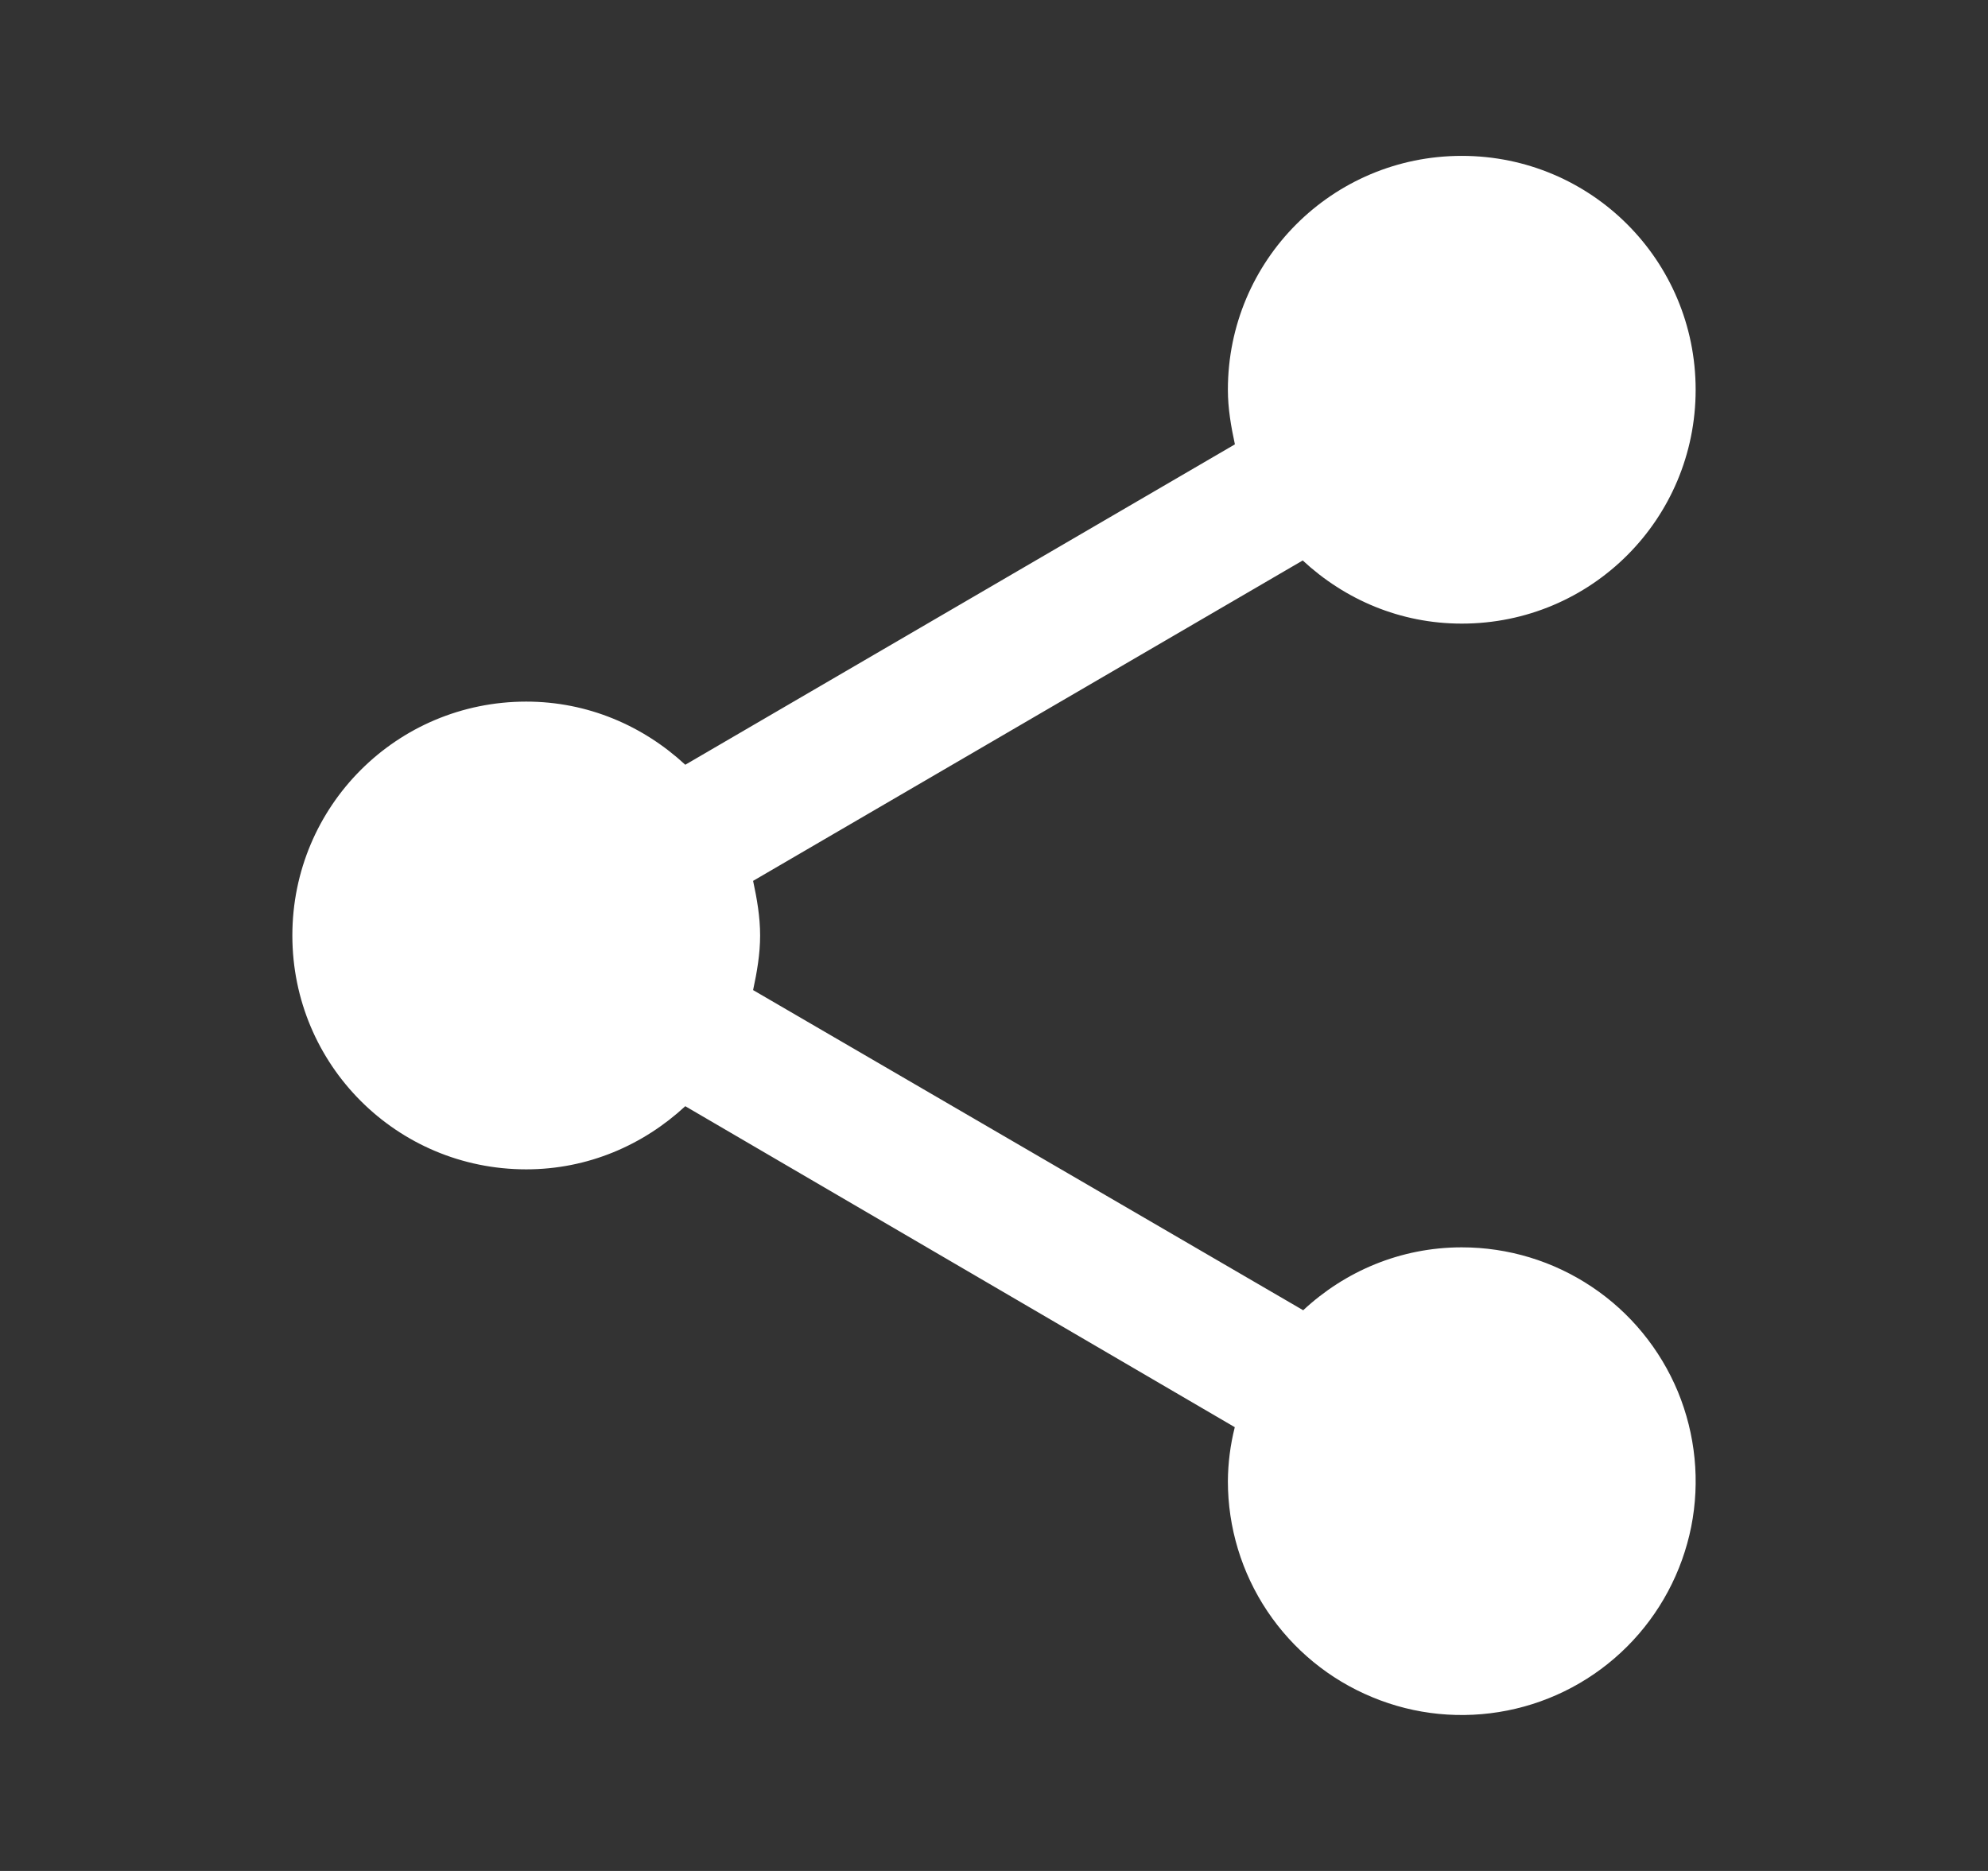 <svg width="17" height="16" viewBox="0 0 17 16" fill="none" xmlns="http://www.w3.org/2000/svg">
<rect x="0" y="0" width="17" height="16" fill="#333333" stroke="none"/>
<path d="M12.5 10.667C11.975 10.667 11.5 10.873 11.144 11.205L6.44 8.467C6.473 8.313 6.5 8.16 6.5 8C6.5 7.84 6.473 7.687 6.44 7.533L11.14 4.793C11.5 5.127 11.973 5.333 12.5 5.333C13.607 5.333 14.5 4.44 14.5 3.333C14.5 2.227 13.607 1.333 12.5 1.333C11.393 1.333 10.5 2.227 10.5 3.333C10.5 3.493 10.527 3.647 10.56 3.8L5.86 6.54C5.5 6.207 5.027 6 4.5 6C3.393 6 2.5 6.893 2.5 8C2.5 9.107 3.393 10 4.5 10C5.027 10 5.5 9.793 5.86 9.46L10.559 12.205C10.521 12.356 10.501 12.511 10.5 12.667C10.5 13.062 10.617 13.449 10.837 13.778C11.057 14.107 11.369 14.363 11.735 14.514C12.1 14.666 12.502 14.705 12.89 14.628C13.278 14.551 13.634 14.361 13.914 14.081C14.194 13.801 14.384 13.445 14.462 13.057C14.539 12.669 14.499 12.267 14.348 11.901C14.196 11.536 13.94 11.223 13.611 11.004C13.282 10.784 12.896 10.667 12.5 10.667Z" fill="white"/>
</svg>

